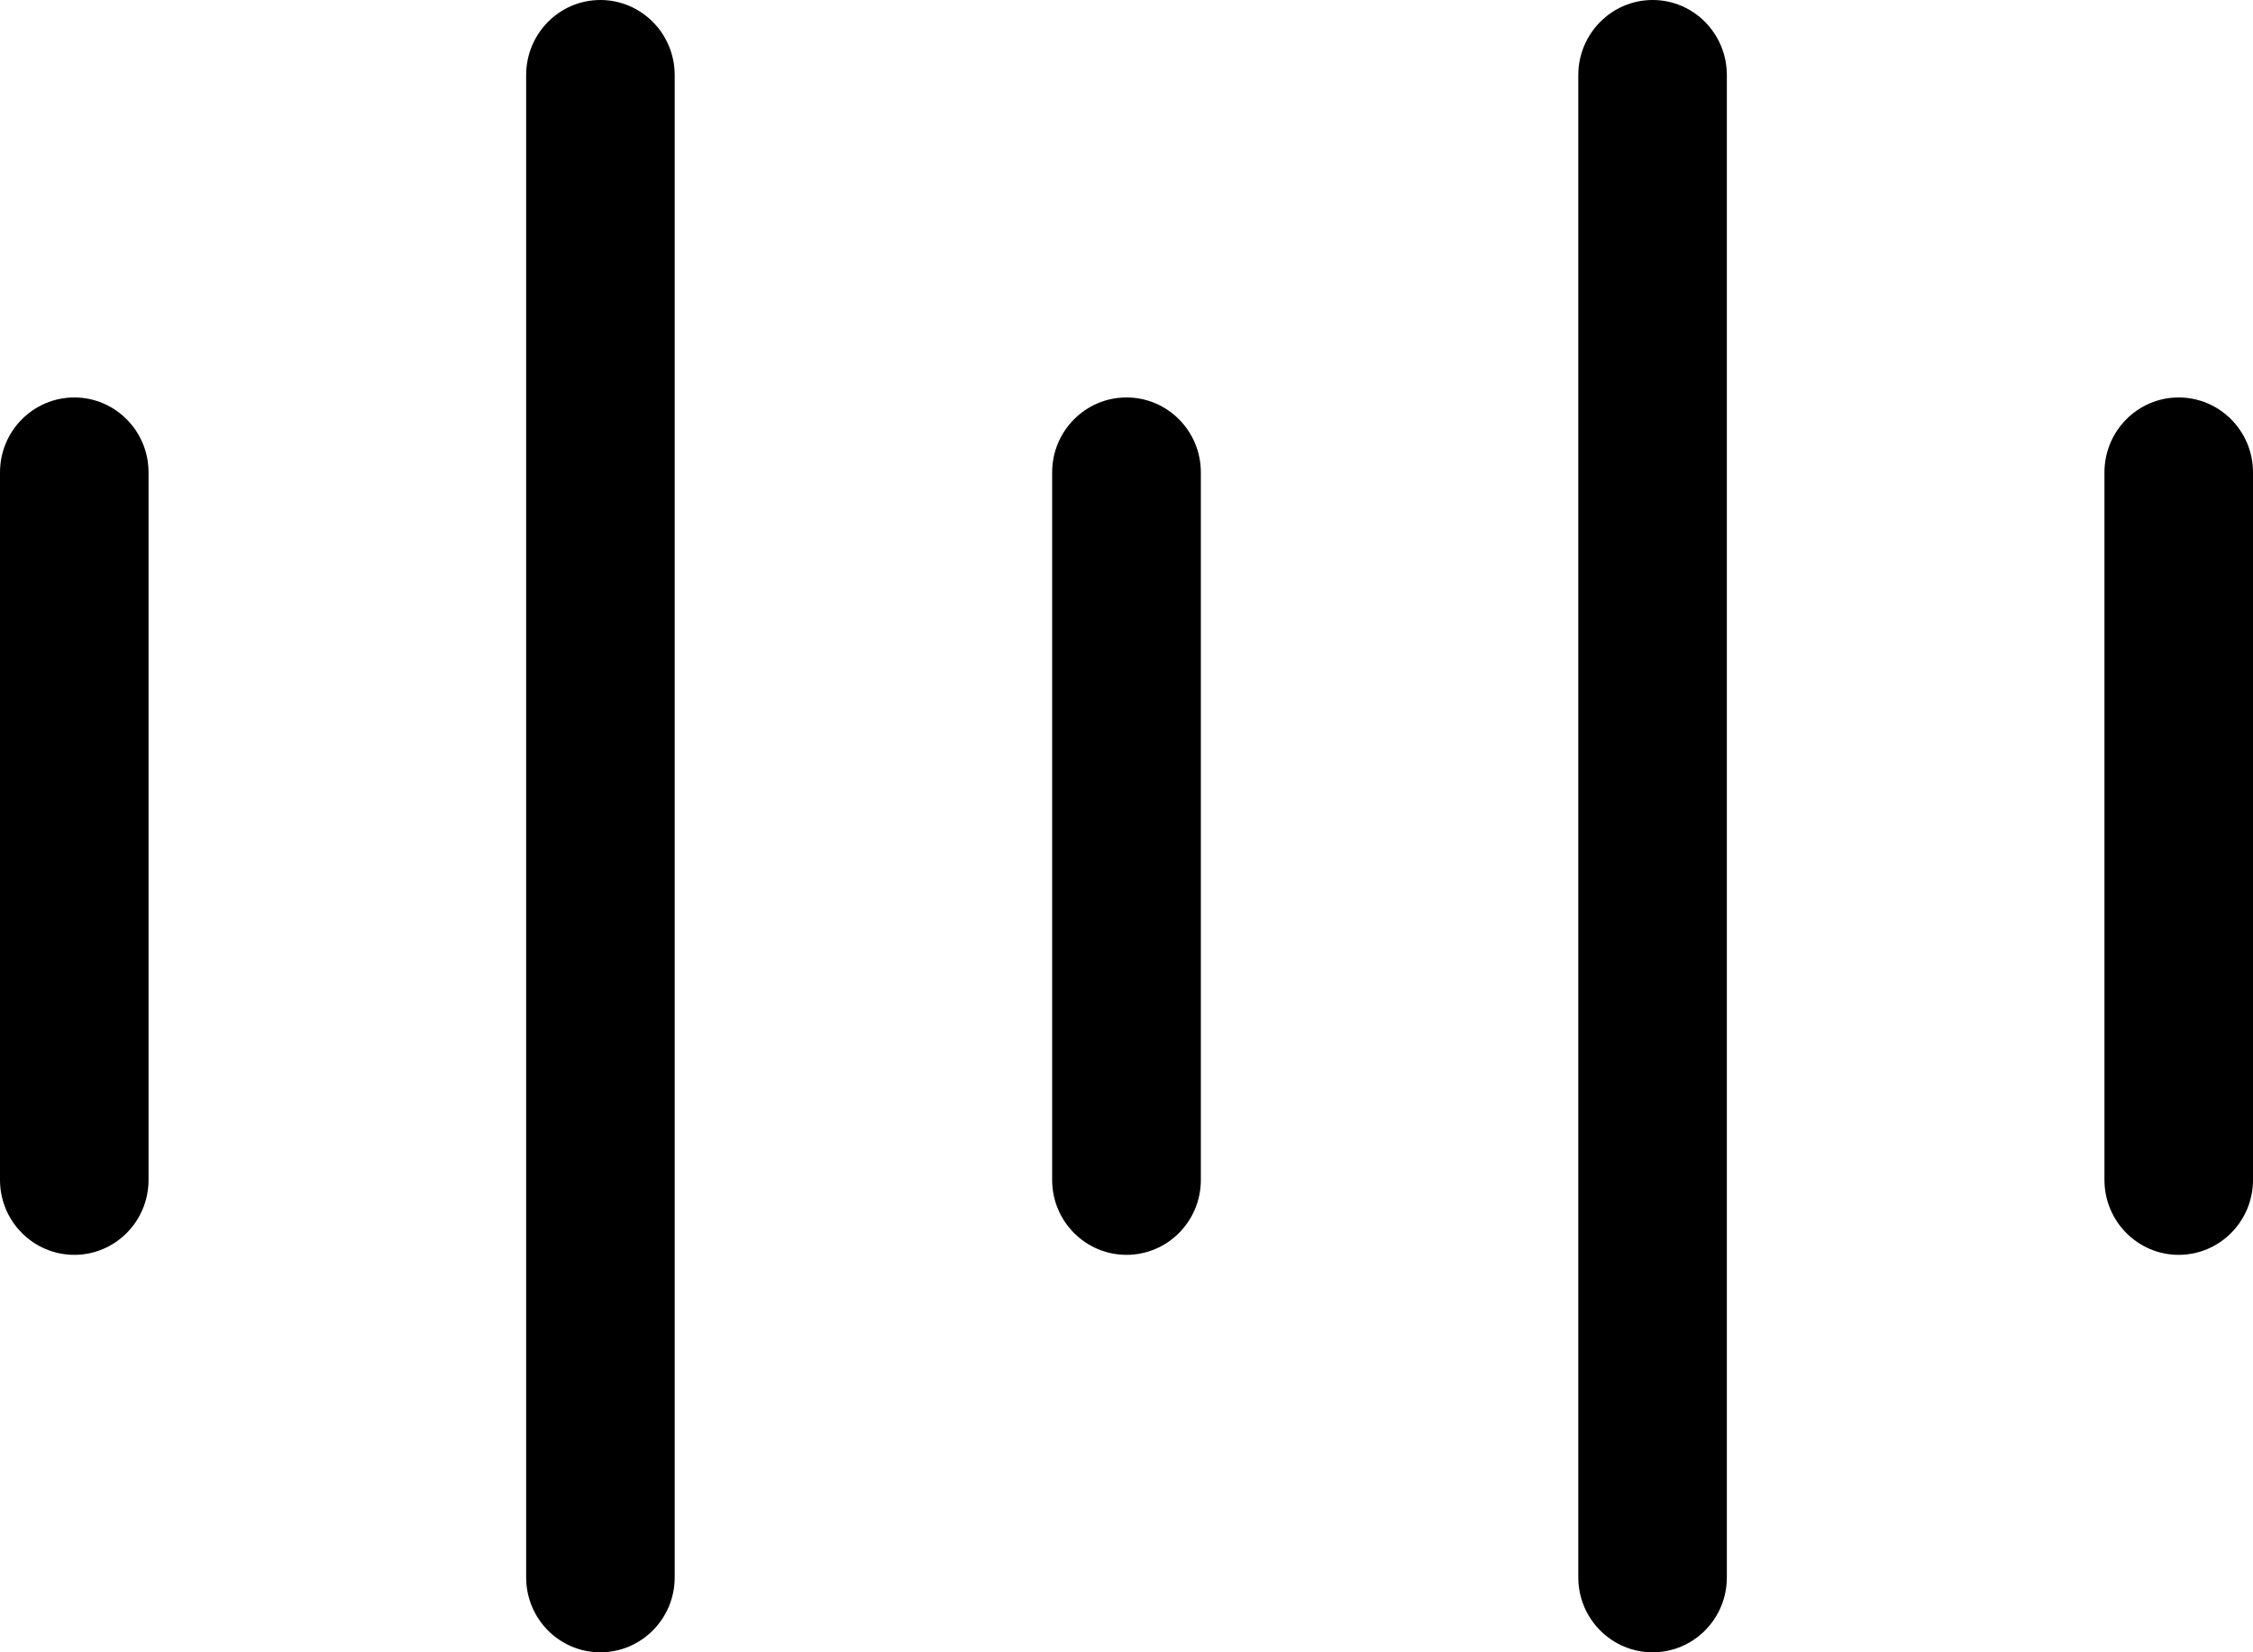 <?xml version="1.0" encoding="UTF-8"?>
<svg width="15px" height="11px" viewBox="0 0 15 11" version="1.1" xmlns="http://www.w3.org/2000/svg" xmlns:xlink="http://www.w3.org/1999/xlink">
    <!-- Generator: sketchtool 51.2 (57519) - http://www.bohemiancoding.com/sketch -->
    <title>F8B7BA79-EBE2-4685-8299-ED4C23C01EEB-405-0000024B1DDDCB0C</title>
    <desc>Created with sketchtool.</desc>
    <defs></defs>
    <g id="Flow1:-Visualise-the-deck" stroke="none" stroke-width="1" fill="none" fill-rule="evenodd">
        <g id="Vs-j-1" transform="translate(-750, -445)" fill="#000000">
            <g id="deck" transform="translate(0, 233)">
                <g id="card/standard/sharing" transform="translate(561, 1)">
                    <path d="M200.003,211 C199.73,211 199.508,211.224 199.508,211.5 L199.508,221.501 C199.508,221.777 199.73,222 200.003,222 C200.276,222 200.497,221.777 200.497,221.501 L200.497,211.5 C200.497,211.224 200.276,211 200.003,211 M203.505,213.646 C203.233,213.646 203.011,213.869 203.011,214.145 L203.011,218.855 C203.011,219.131 203.233,219.354 203.505,219.354 C203.778,219.354 204,219.131 204,218.855 L204,214.145 C204,213.869 203.778,213.646 203.505,213.646 M196.5,213.646 C196.227,213.646 196.005,213.869 196.005,214.145 L196.005,218.855 C196.005,219.131 196.227,219.354 196.5,219.354 C196.773,219.354 196.995,219.131 196.995,218.855 L196.995,214.145 C196.995,213.869 196.773,213.646 196.5,213.646 M192.997,211 C192.724,211 192.503,211.224 192.503,211.5 L192.503,221.501 C192.503,221.777 192.724,222 192.997,222 C193.27,222 193.492,221.777 193.492,221.501 L193.492,211.5 C193.492,211.224 193.27,211 192.997,211 M189.989,214.145 L189.989,218.855 C189.989,219.131 189.767,219.354 189.495,219.354 C189.222,219.354 189,219.131 189,218.855 L189,214.145 C189,213.869 189.222,213.646 189.495,213.646 C189.767,213.646 189.989,213.869 189.989,214.145" id="Equalizer"></path>
                </g>
            </g>
        </g>
    </g>
</svg>
